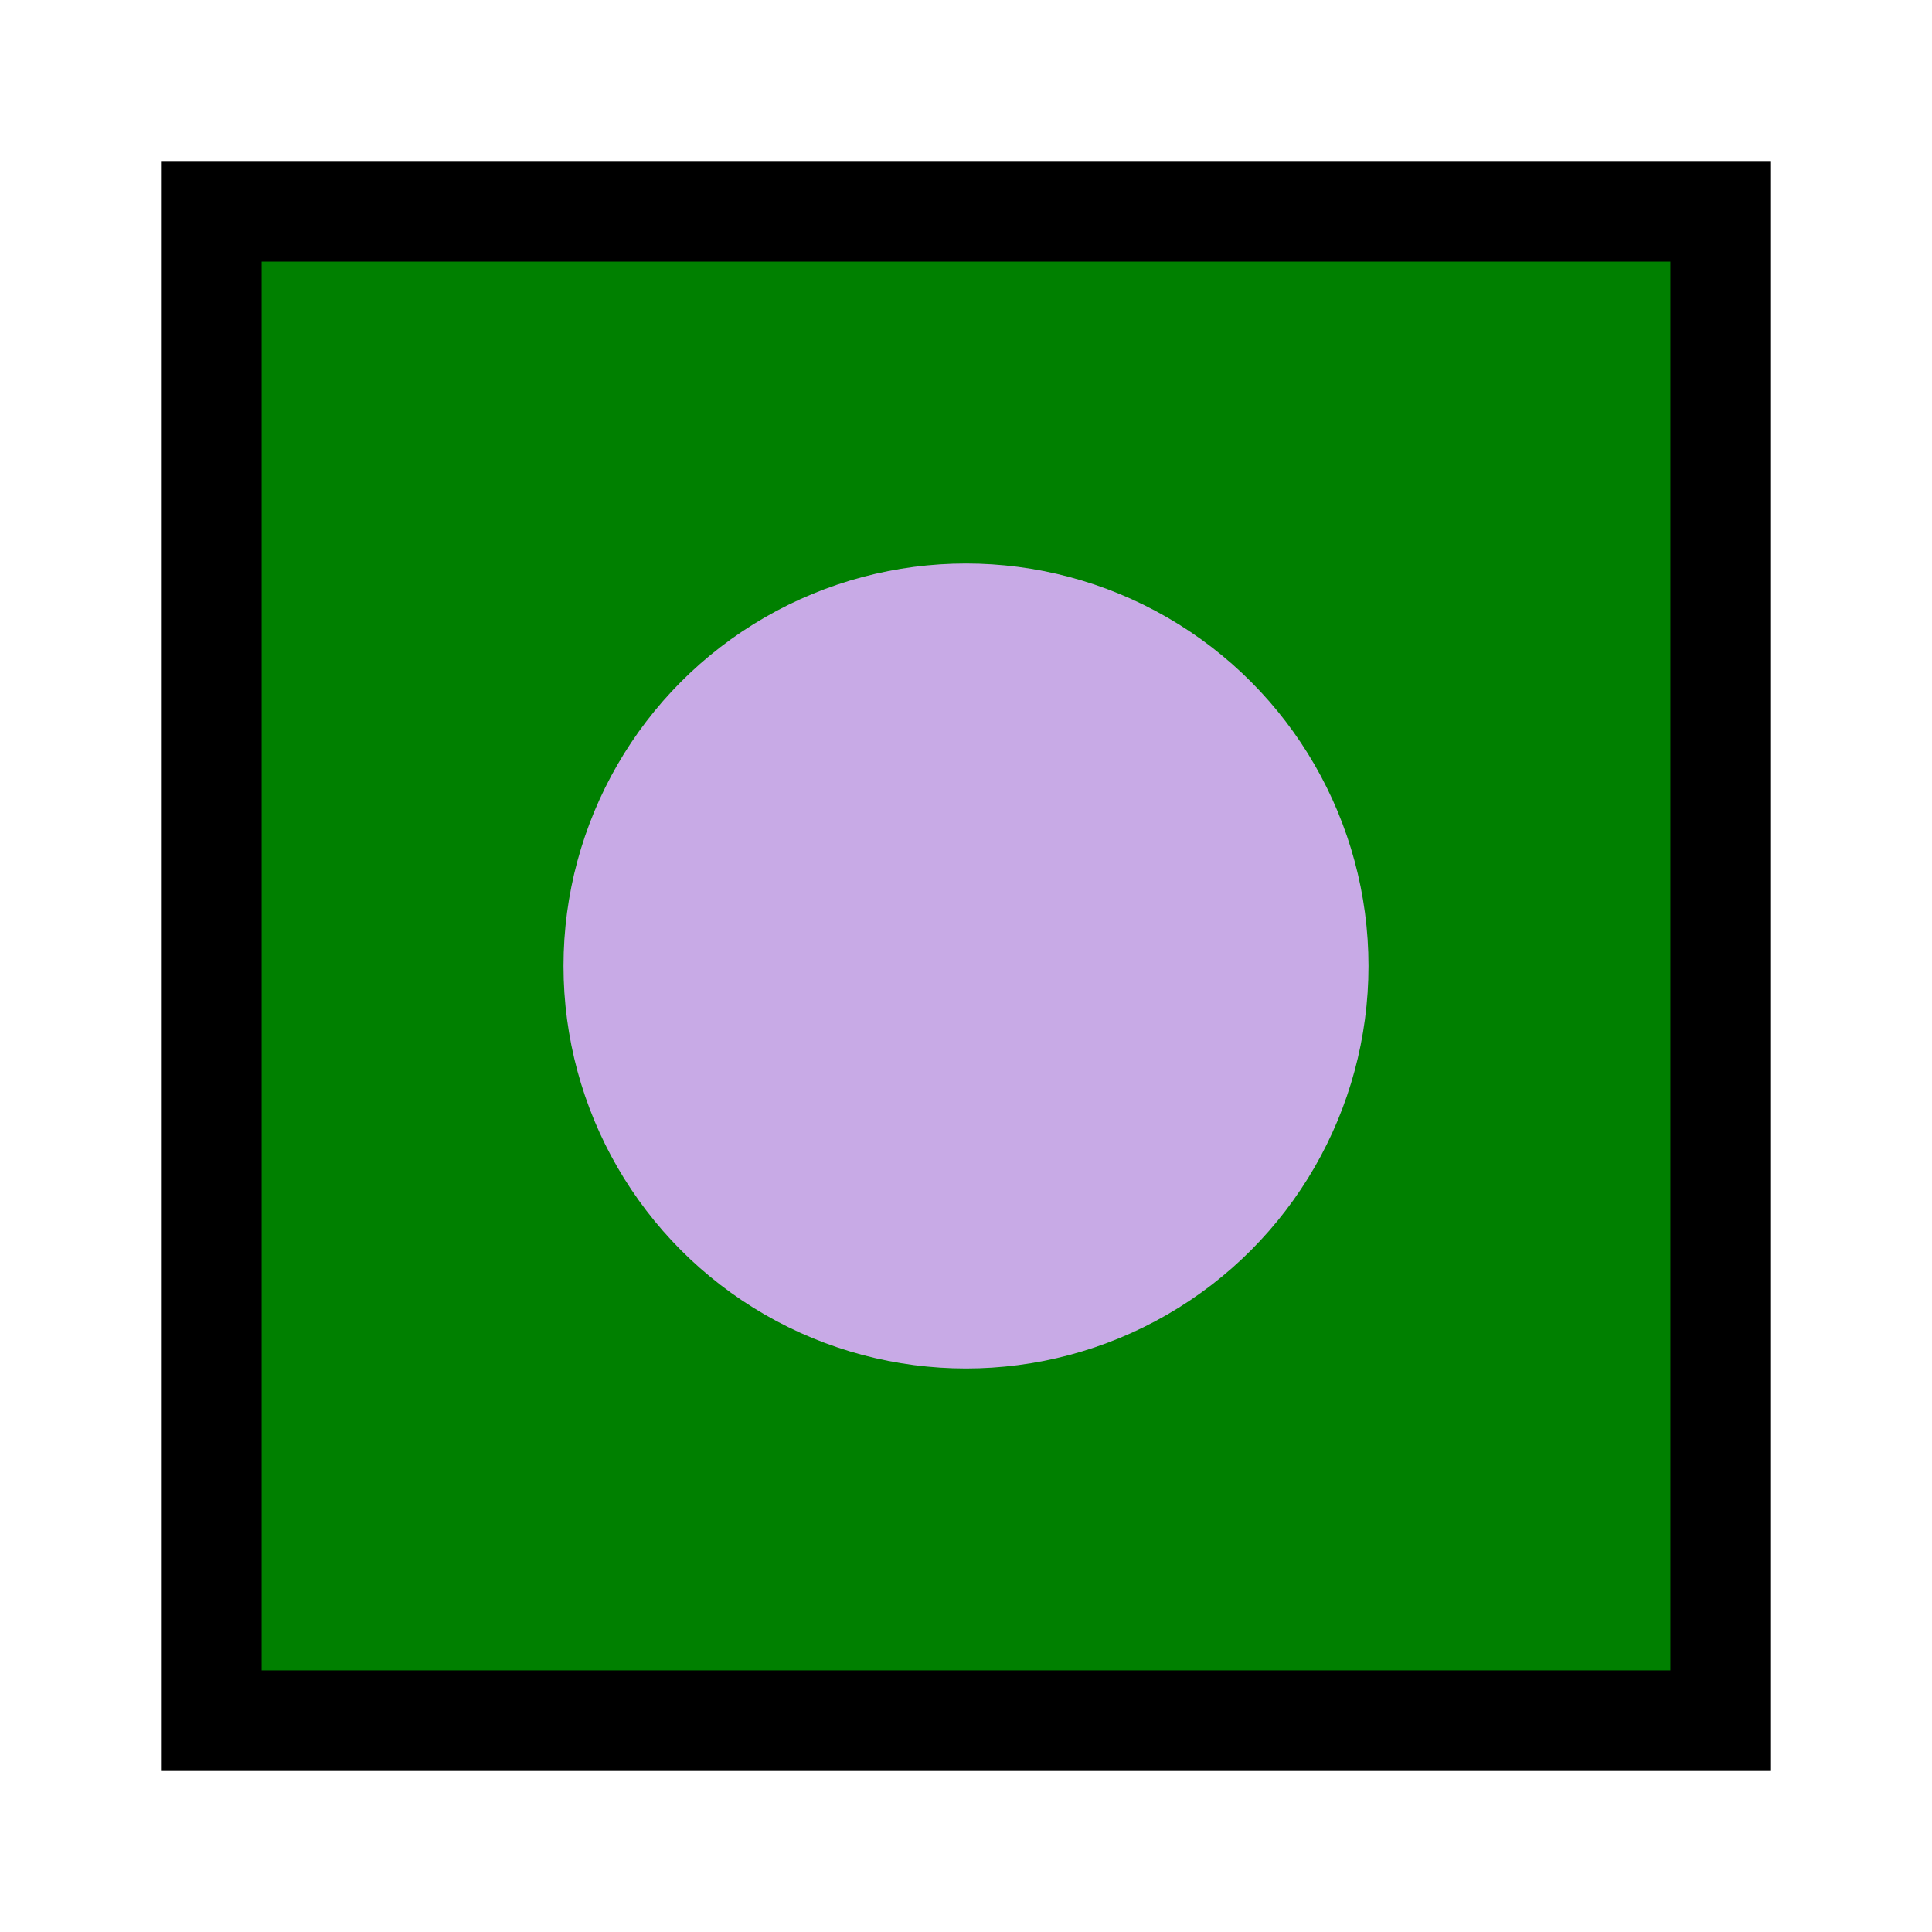 <svg width="24" height="24" xmlns="http://www.w3.org/2000/svg" viewBox="0 0 24 24">
  <rect x="3" y="3" width="18" height="18" fill="none" stroke="black" stroke-width="2"/>
  <rect x="4" y="4" width="16" height="16" fill="#008000" stroke="#008000" stroke-width="1.5"/>
  <circle cx="12" cy="12" r="5" fill="#C8AAE6"/>
</svg>

